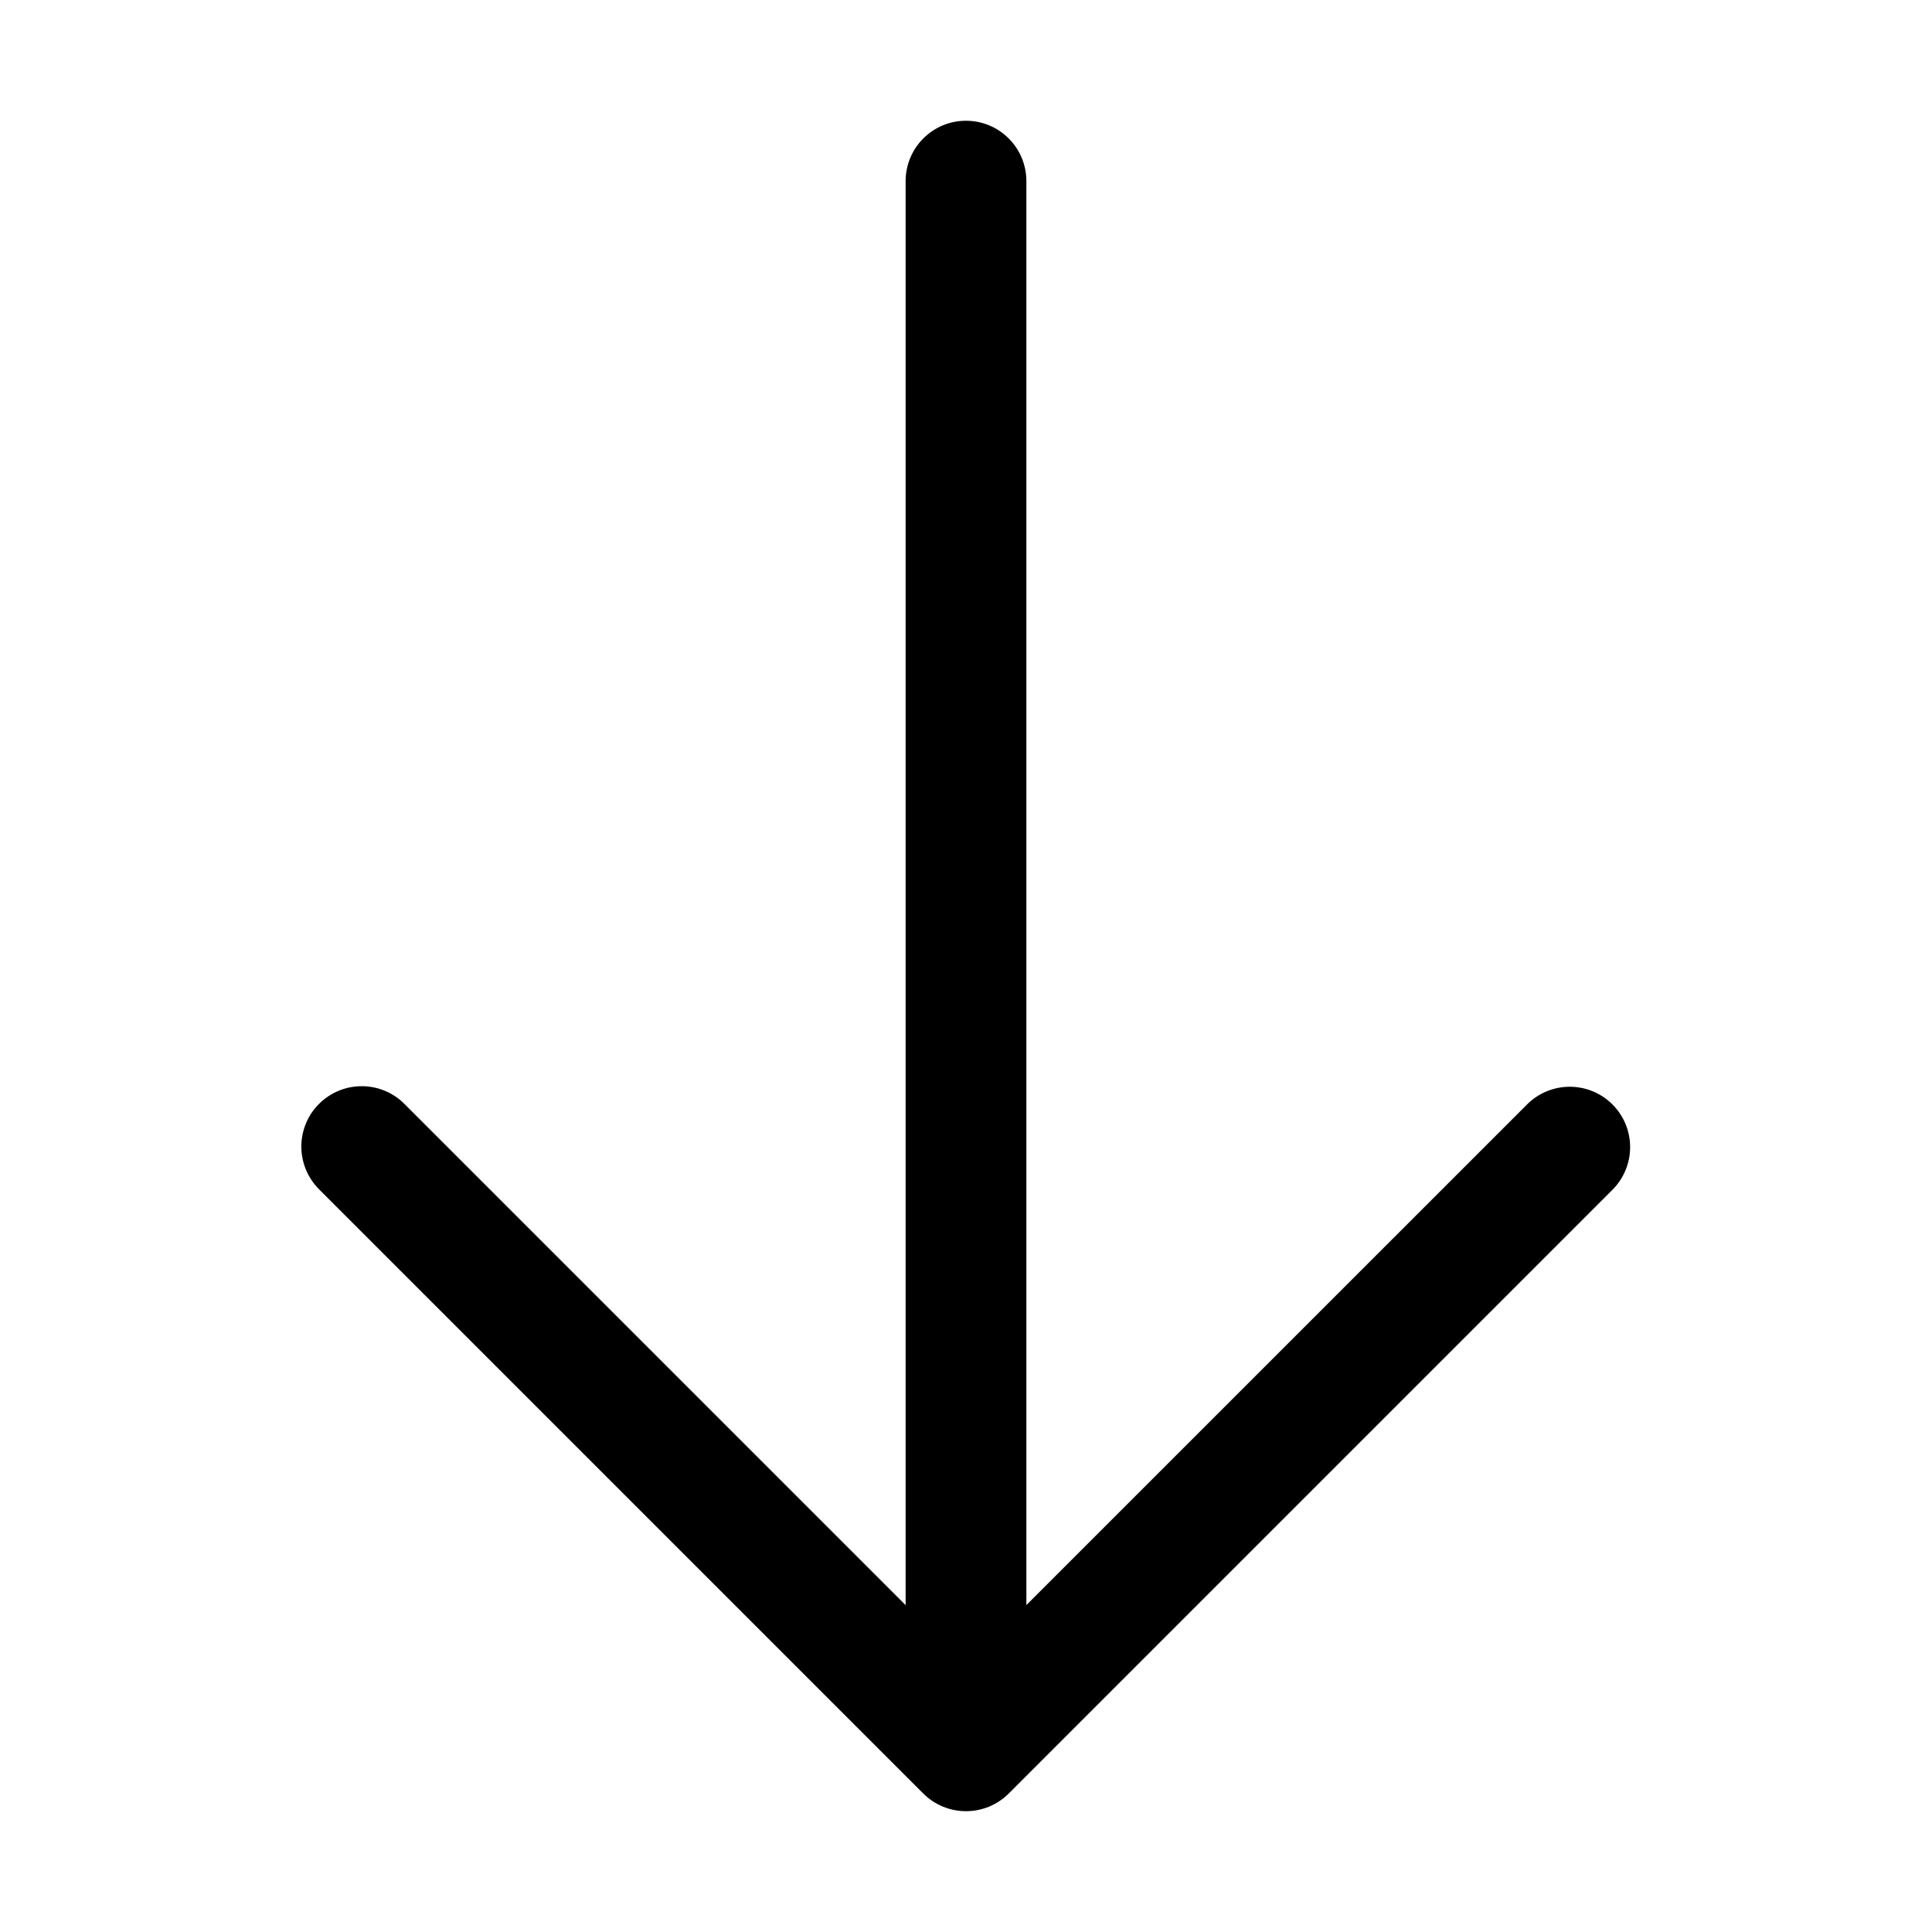 <svg width="32" height="32" viewBox="0 0 32 32" fill="none" xmlns="http://www.w3.org/2000/svg">
<path d="M26.707 18.293C26.52 18.105 26.265 18 26 18C25.735 18 25.48 18.105 25.293 18.293L17 26.585V3C17 2.735 16.895 2.48 16.707 2.293C16.52 2.105 16.265 2 16 2C15.735 2 15.48 2.105 15.293 2.293C15.105 2.48 15 2.735 15 3V26.586L6.707 18.293C6.615 18.198 6.504 18.122 6.382 18.07C6.261 18.019 6.13 17.991 5.997 17.991C5.865 17.99 5.734 18.015 5.611 18.066C5.489 18.116 5.378 18.19 5.284 18.284C5.19 18.377 5.116 18.488 5.066 18.611C5.016 18.733 4.99 18.864 4.991 18.997C4.992 19.129 5.019 19.26 5.071 19.382C5.123 19.504 5.198 19.614 5.293 19.707L15.293 29.707C15.48 29.894 15.735 29.999 16 29.999C16.265 29.999 16.52 29.894 16.707 29.707L26.707 19.707C26.895 19.519 27 19.265 27 19C27 18.734 26.895 18.48 26.707 18.293Z" fill="black"/>
</svg>
